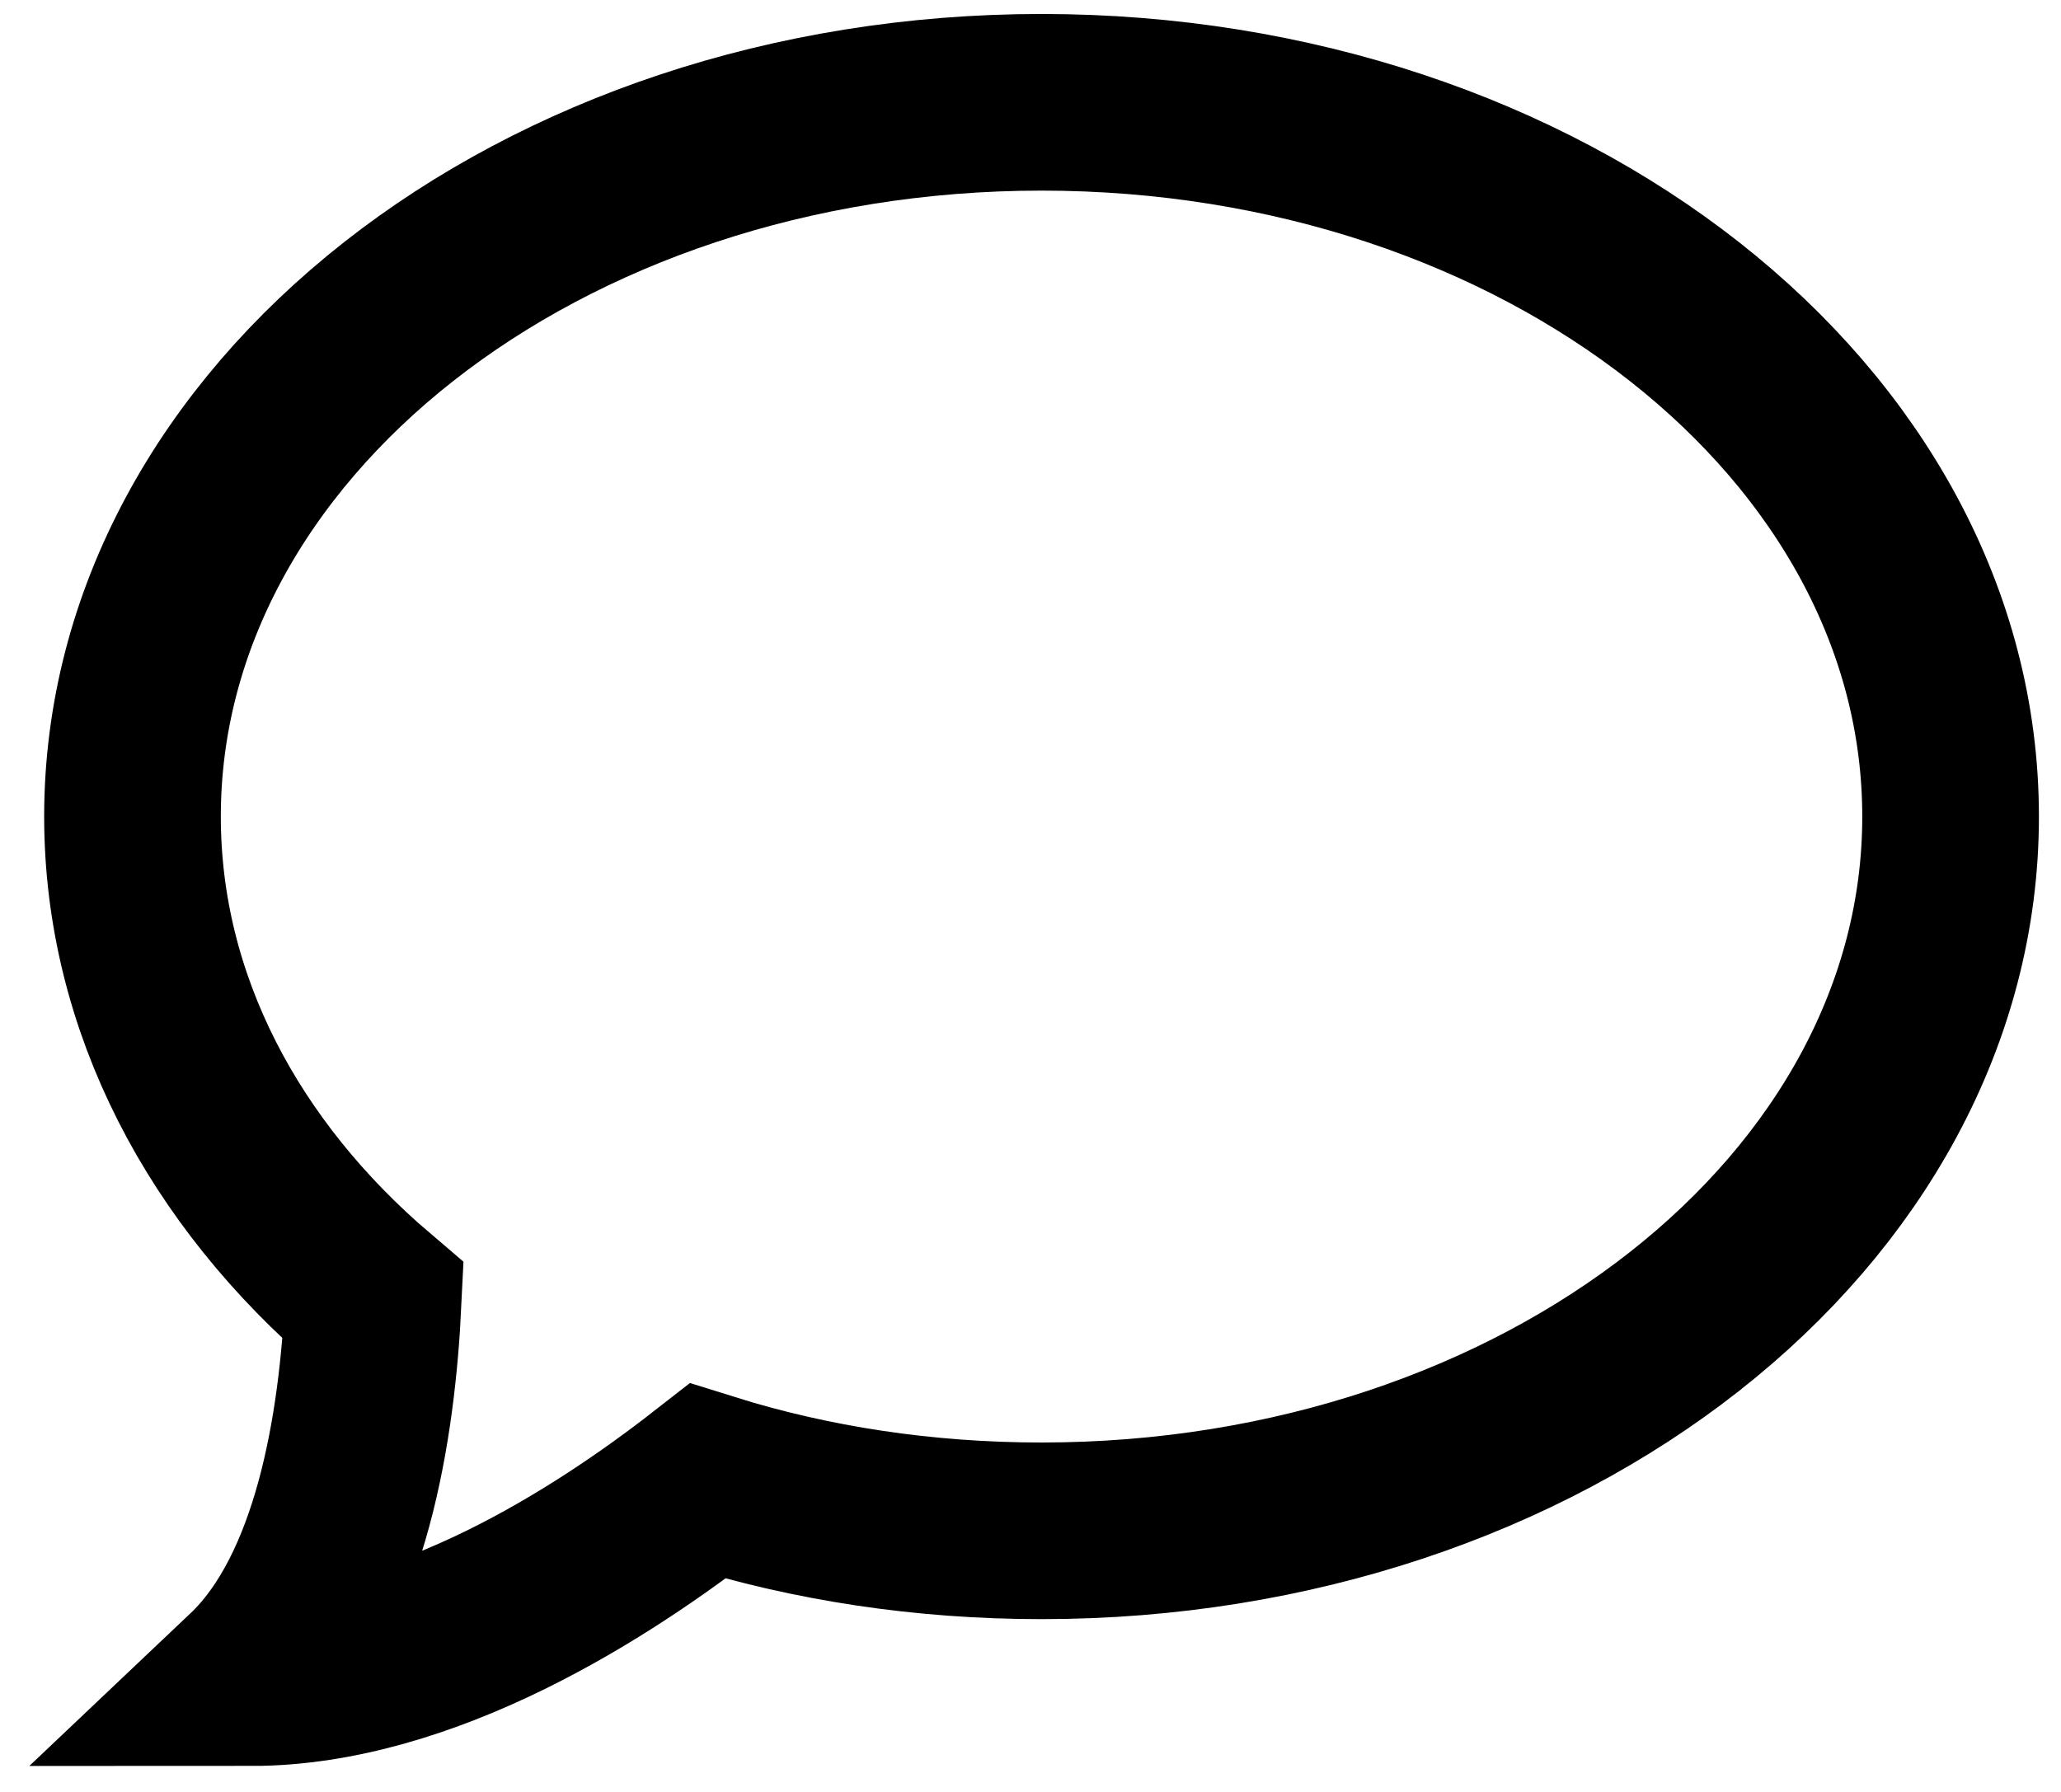 <?xml version="1.0" encoding="utf-8"?>
<!-- Generator: Adobe Illustrator 21.0.0, SVG Export Plug-In . SVG Version: 6.00 Build 0)  -->
<svg version="1.1" id="Capa_1" xmlns="http://www.w3.org/2000/svg" xmlns:xlink="http://www.w3.org/1999/xlink" x="0px" y="0px"
	 viewBox="0 0 560 487" style="enable-background:new 0 0 560 487;" xml:space="preserve">
<style type="text/css">
	.st0{fill:none;stroke:#000000;stroke-width:48;stroke-miterlimit:10;}
</style>
<g>
	<path class="st0" d="M283,27.8c-136.4,0-247,86.9-247,194.1c0,50.7,24.8,97,65.4,131.6c-1.6,33.7-8.5,79-33.2,102.4
		c47.2,0,95.5-31.1,124.1-53.4c28.1,8.8,58.7,13.5,90.7,13.5c136.4,0,247-86.9,247-194.1S419.4,27.8,283,27.8z"/>
</g>
</svg>
